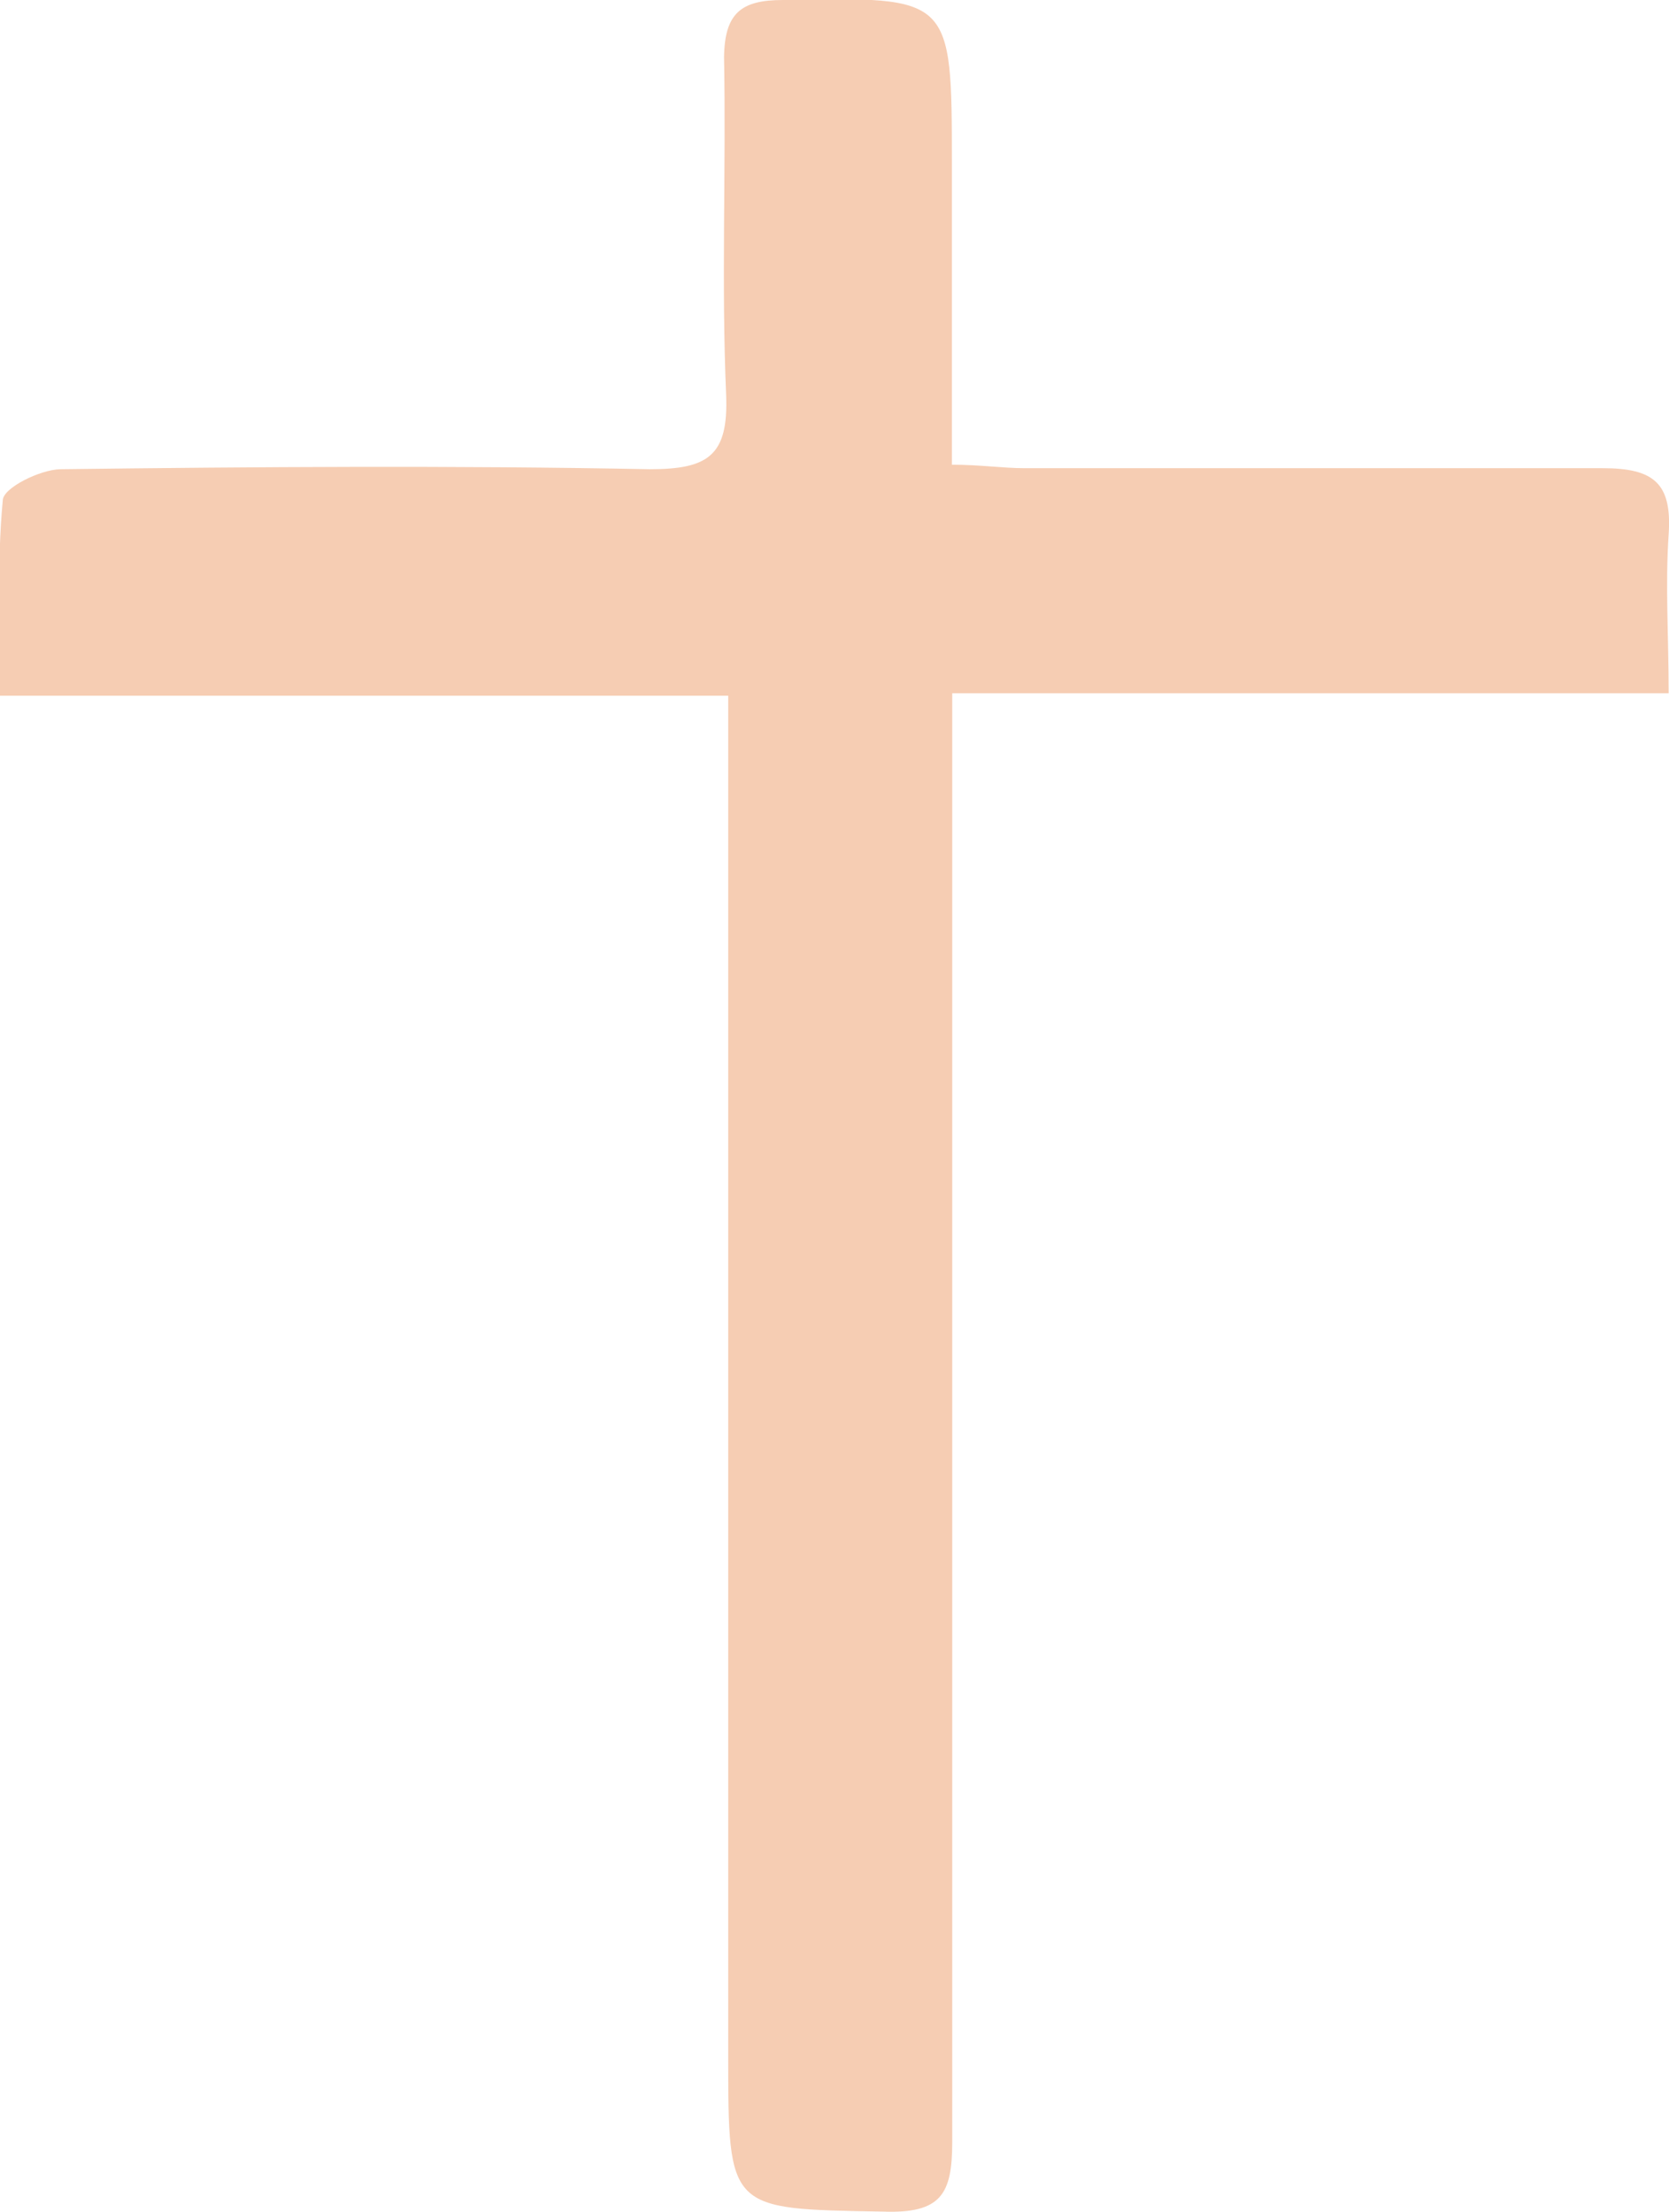 <svg xmlns="http://www.w3.org/2000/svg" viewBox="0 0 48.13 63.78"><defs><style>.cls-1{fill:#f6cdb3;}</style></defs><title>Asset 11</title><g id="Layer_2" data-name="Layer 2"><g id="Layer_1-2" data-name="Layer 1"><path class="cls-1" d="M27.45,13.4c.83,0,1.46.1,2.1.1,5.56,0,11.12,0,16.67,0,1.48,0,2,.44,1.9,1.91s0,2.93,0,4.58H27.46c0,.87,0,1.55,0,2.23,0,13.18,0,26.37,0,39.55,0,1.51-.33,2.06-2,2C21,63.69,21,63.76,21,59.25q0-18.36,0-36.71c0-.75,0-1.51,0-2.48H0c0-2-.09-3.84.08-5.63,0-.36,1.08-.89,1.66-.9,5.67-.07,11.35-.11,17,0,1.68,0,2.27-.39,2.2-2.14-.14-3.25,0-6.5-.06-9.75C20.9.38,21.37,0,22.58,0c4.87-.09,4.87-.13,4.87,4.75C27.45,7.59,27.45,10.42,27.45,13.4Z"/></g></g></svg>